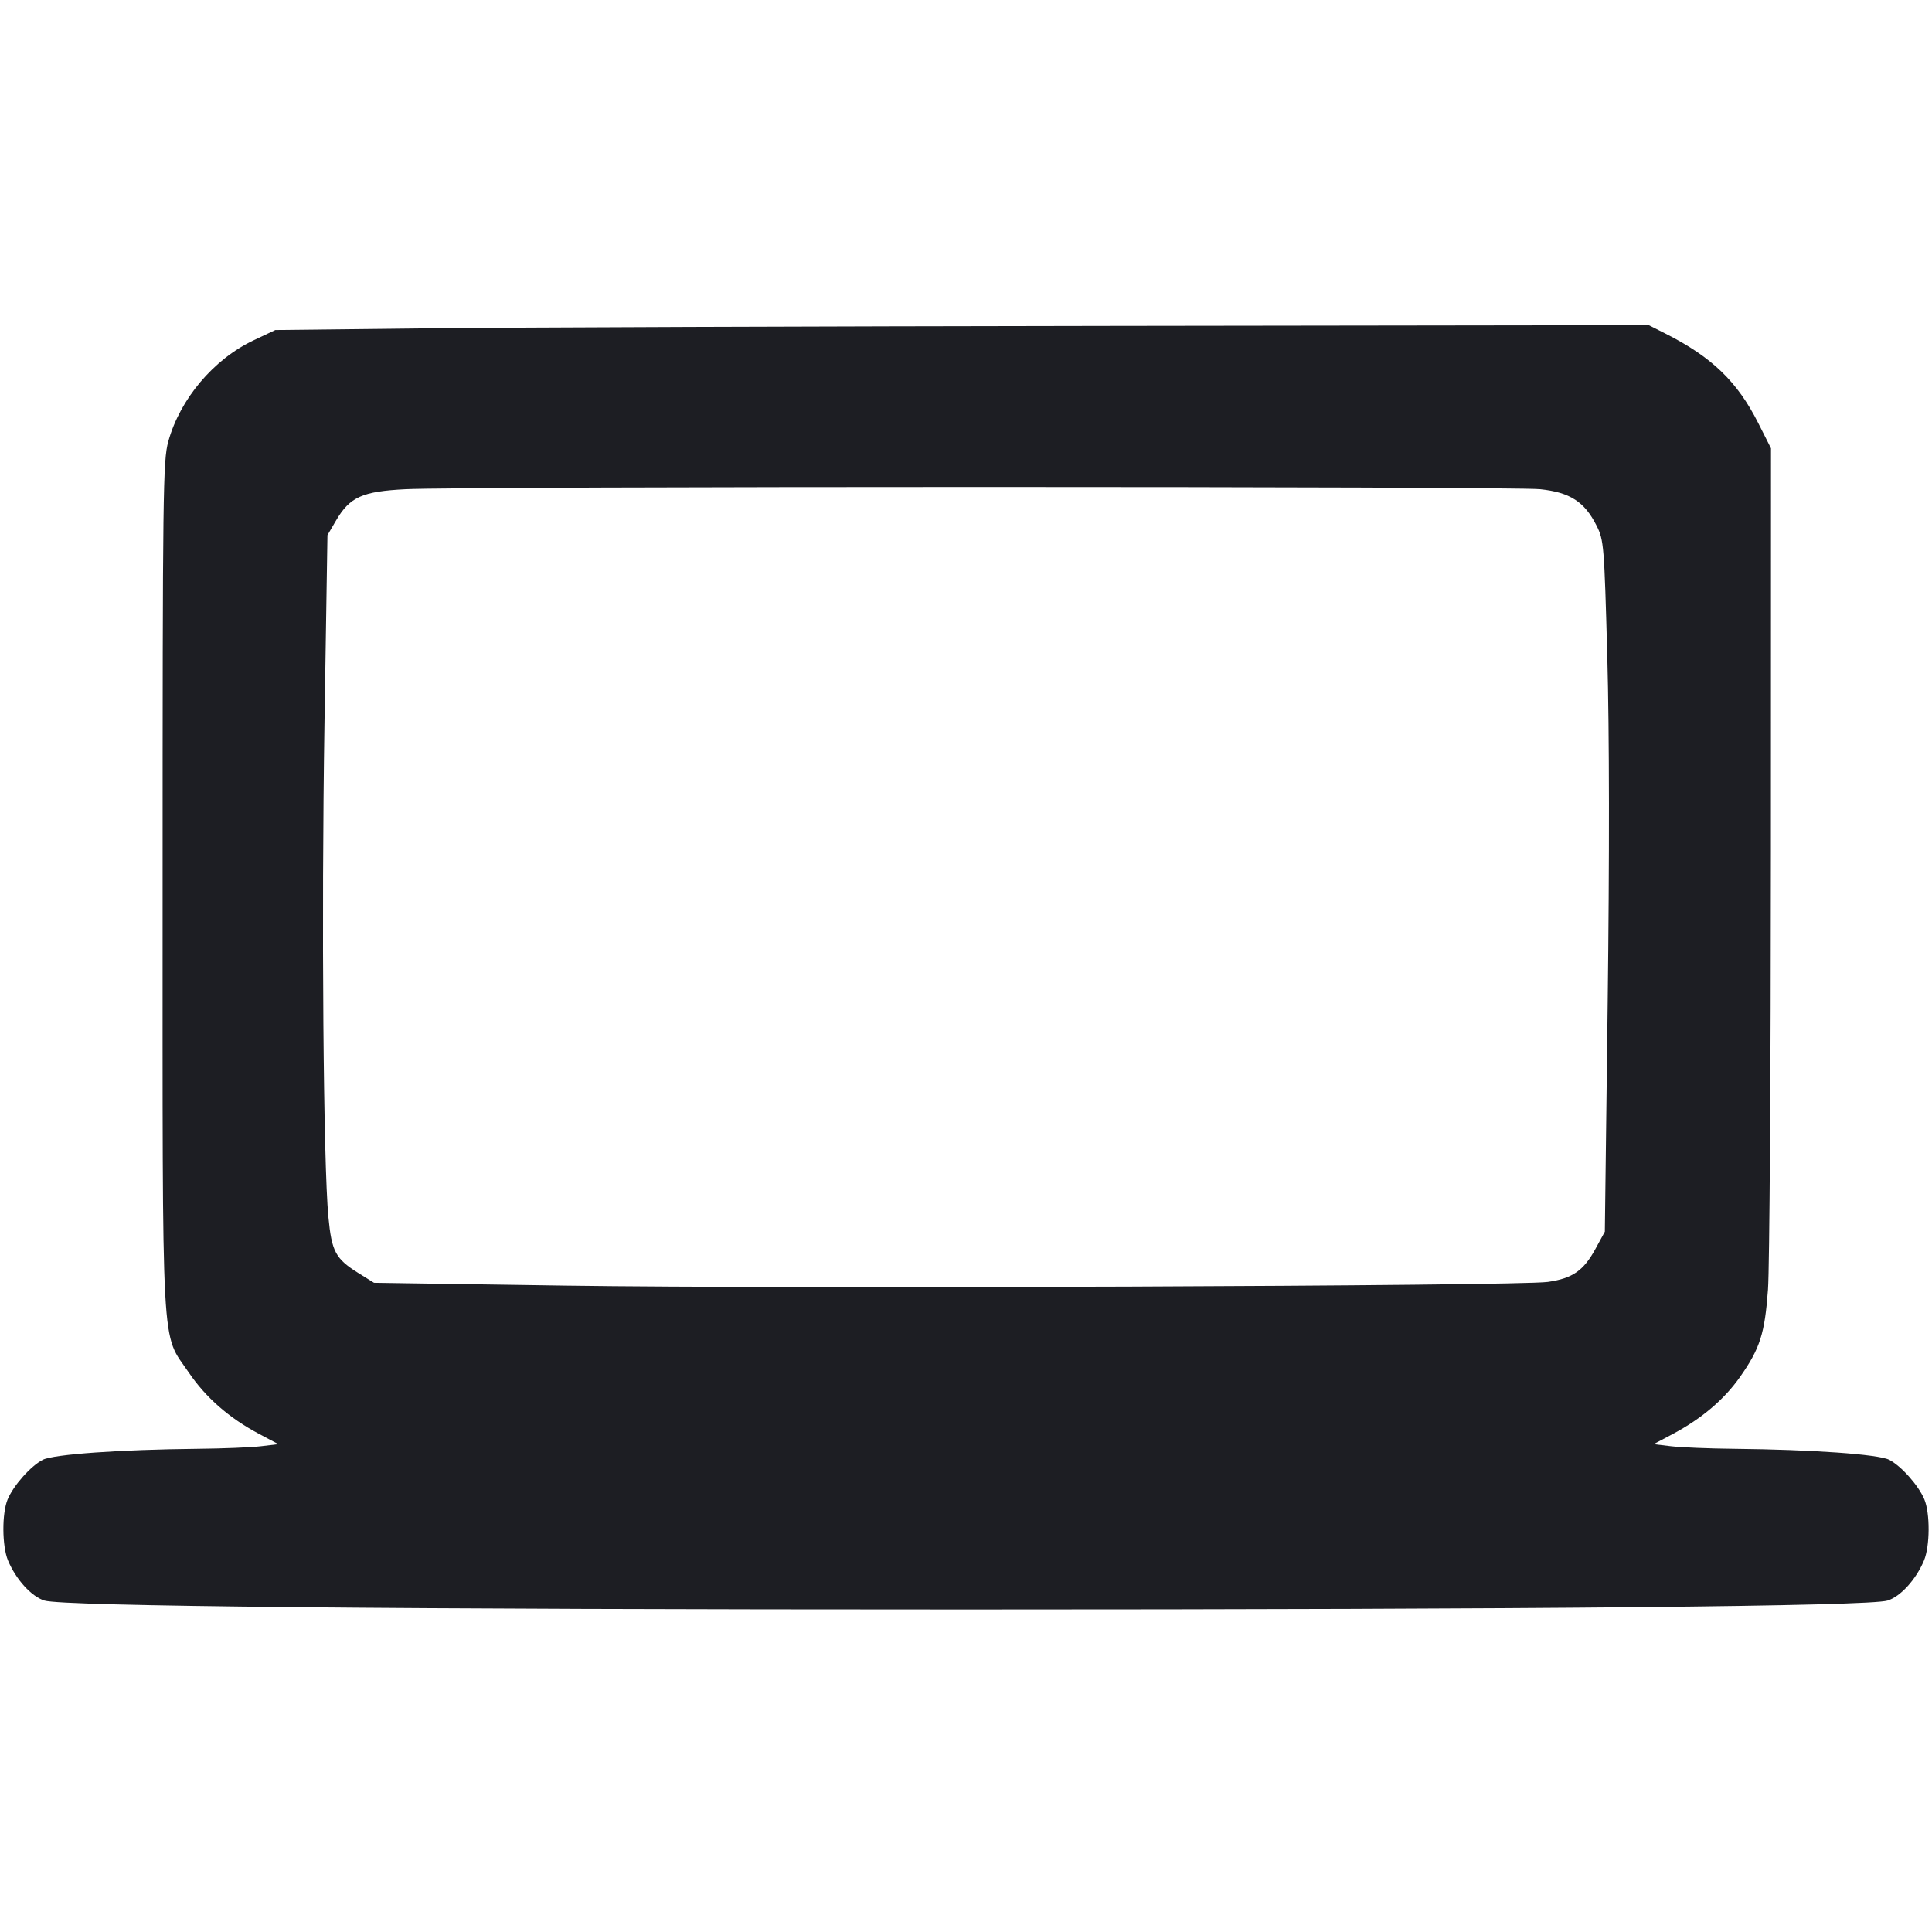 <svg viewBox="0 0 2400 2400" fill="none" xmlns="http://www.w3.org/2000/svg"><path d="M530.000 407.887 L 342.000 410.000 314.966 422.806 C 265.250 446.356,223.618 495.735,209.068 548.411 C 202.476 572.276,202.000 609.438,202.000 1100.000 C 202.000 1696.389,199.694 1653.722,234.712 1705.286 C 255.601 1736.045,284.751 1761.550,321.118 1780.887 L 345.781 1794.000 323.890 1796.604 C 311.851 1798.037,276.800 1799.455,246.000 1799.757 C 149.455 1800.701,66.340 1806.585,53.143 1813.409 C 38.144 1821.165,16.717 1845.306,9.500 1862.581 C 2.248 1879.935,2.486 1920.634,9.943 1938.481 C 19.797 1962.064,39.159 1983.352,55.240 1988.281 C 78.505 1995.413,486.471 1999.362,1200.000 1999.362 C 1913.529 1999.362,2321.495 1995.413,2344.760 1988.281 C 2360.841 1983.352,2380.203 1962.064,2390.057 1938.481 C 2397.514 1920.634,2397.752 1879.935,2390.500 1862.581 C 2383.283 1845.306,2361.856 1821.165,2346.857 1813.409 C 2333.660 1806.585,2250.545 1800.701,2154.000 1799.757 C 2123.200 1799.455,2088.149 1798.037,2076.110 1796.604 L 2054.219 1794.000 2078.420 1781.133 C 2113.778 1762.334,2141.869 1738.470,2161.465 1710.585 C 2186.358 1675.161,2192.265 1656.727,2196.255 1602.000 C 2198.180 1575.600,2199.810 1329.658,2199.877 1055.463 L 2200.000 556.926 2184.117 525.463 C 2158.179 474.083,2126.590 443.614,2069.133 414.554 L 2048.266 404.000 1383.133 404.887 C 1017.310 405.375,633.400 406.725,530.000 407.887 M1913.236 607.707 C 1950.342 611.599,1968.424 623.291,1983.346 653.042 C 1992.365 671.023,1992.832 676.753,1996.677 816.838 C 1999.215 909.267,1999.379 1065.168,1997.130 1246.000 L 1993.597 1530.000 1982.003 1551.294 C 1967.160 1578.553,1953.439 1588.083,1922.725 1592.462 C 1885.916 1597.710,978.270 1601.146,703.319 1597.078 L 464.639 1593.546 445.704 1581.773 C 416.797 1563.799,412.035 1554.964,407.943 1511.719 C 401.665 1445.367,399.246 1141.307,403.072 899.390 L 406.782 664.781 417.356 646.738 C 434.588 617.333,449.975 610.401,504.000 607.701 C 576.823 604.061,1878.530 604.067,1913.236 607.707 " fill="#1D1E23" stroke="none" fill-rule="evenodd"/></svg>